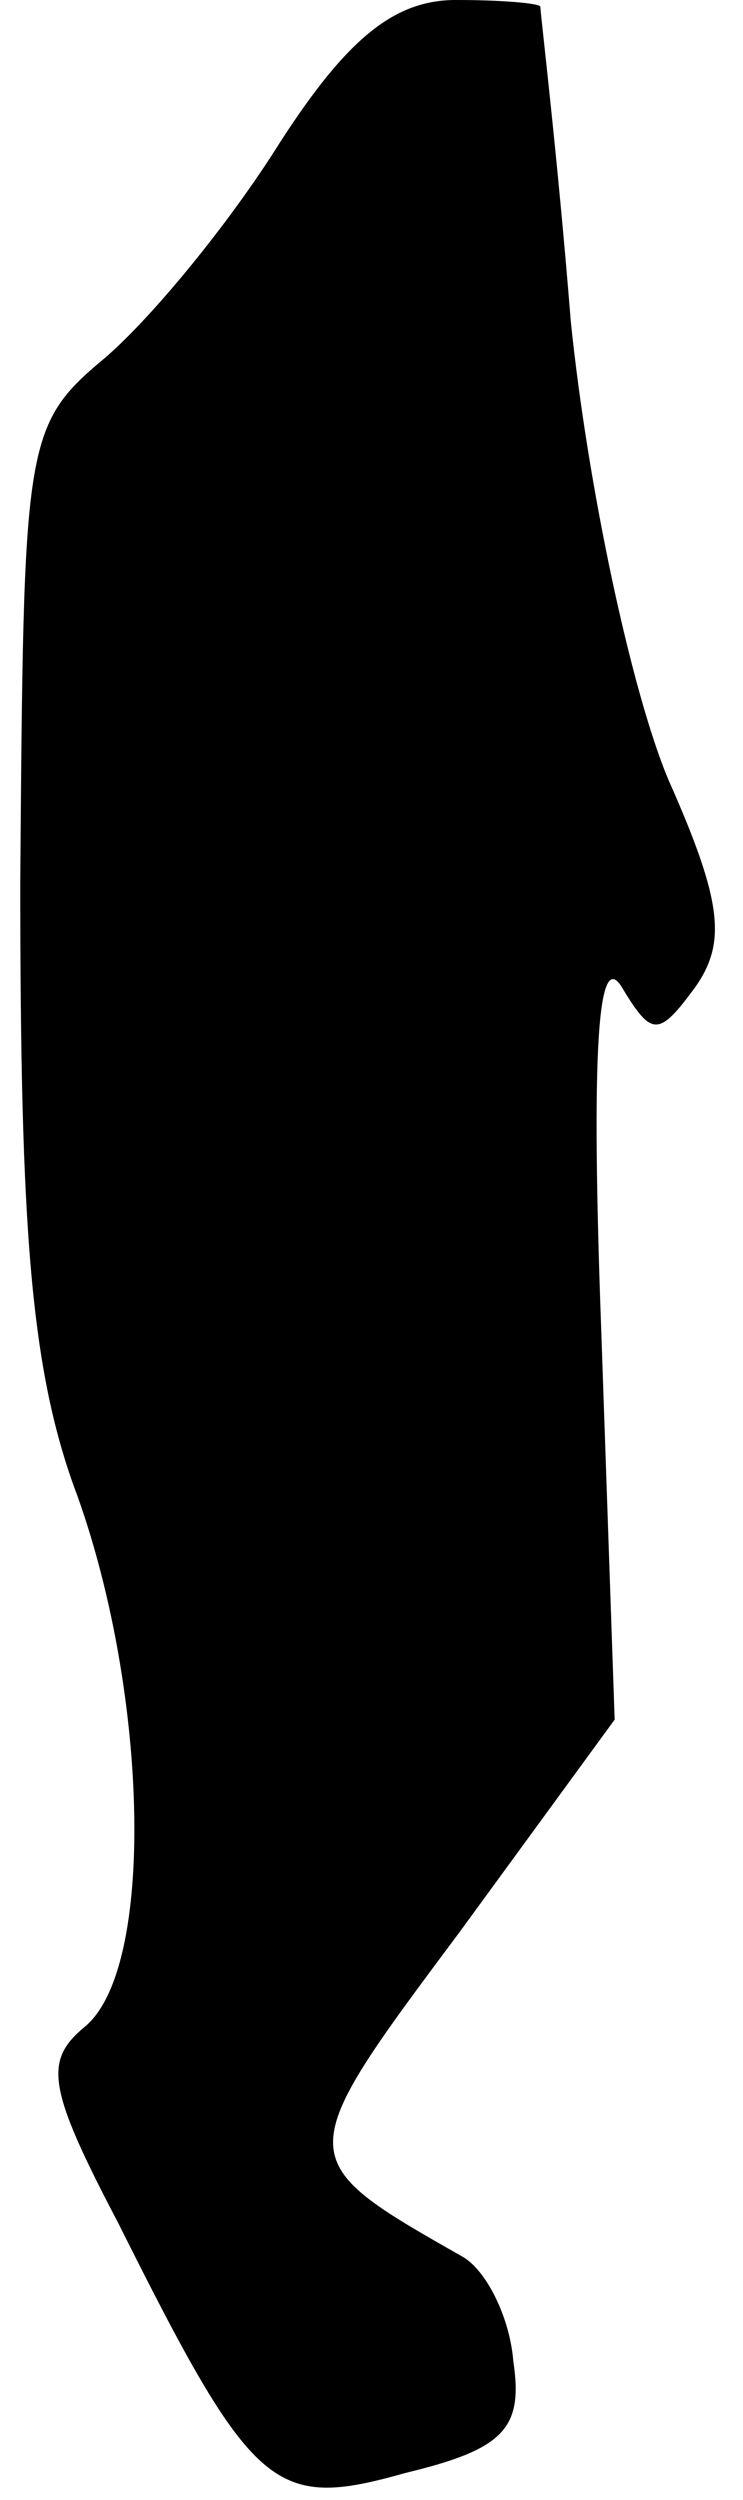 <?xml version="1.0" standalone="no"?>
<!DOCTYPE svg PUBLIC "-//W3C//DTD SVG 20010904//EN"
 "http://www.w3.org/TR/2001/REC-SVG-20010904/DTD/svg10.dtd">
<svg version="1.0" xmlns="http://www.w3.org/2000/svg"
 width="22pt" height="74pt" viewBox="0 0 22 74"
 preserveAspectRatio="xMidYMid meet">
<g transform="translate(0,74) scale(0.1,-0.1)"
fill="#000000" stroke="none">
<path fill="#000000" stroke="none" d="M83 698 c-15 -24 -38 -52 -52 -64 -24
-20 -24 -25 -25 -155 0 -103 3 -145 17 -182 21 -59 23 -140 2 -157 -12 -10
-11 -18 10 -58 40 -80 46 -85 85 -74 29 7 35 13 32 33 -1 13 -8 27 -15 31 -51
29 -51 29 -1 96 l46 63 -4 116 c-3 82 -1 112 6 101 9 -15 11 -15 22 0 9 13 8
25 -8 61 -11 26 -24 87 -29 136 -4 50 -9 91 -9 93 0 1 -11 2 -25 2 -18 0 -32
-11 -52 -42z"/>
</g>
</svg>
